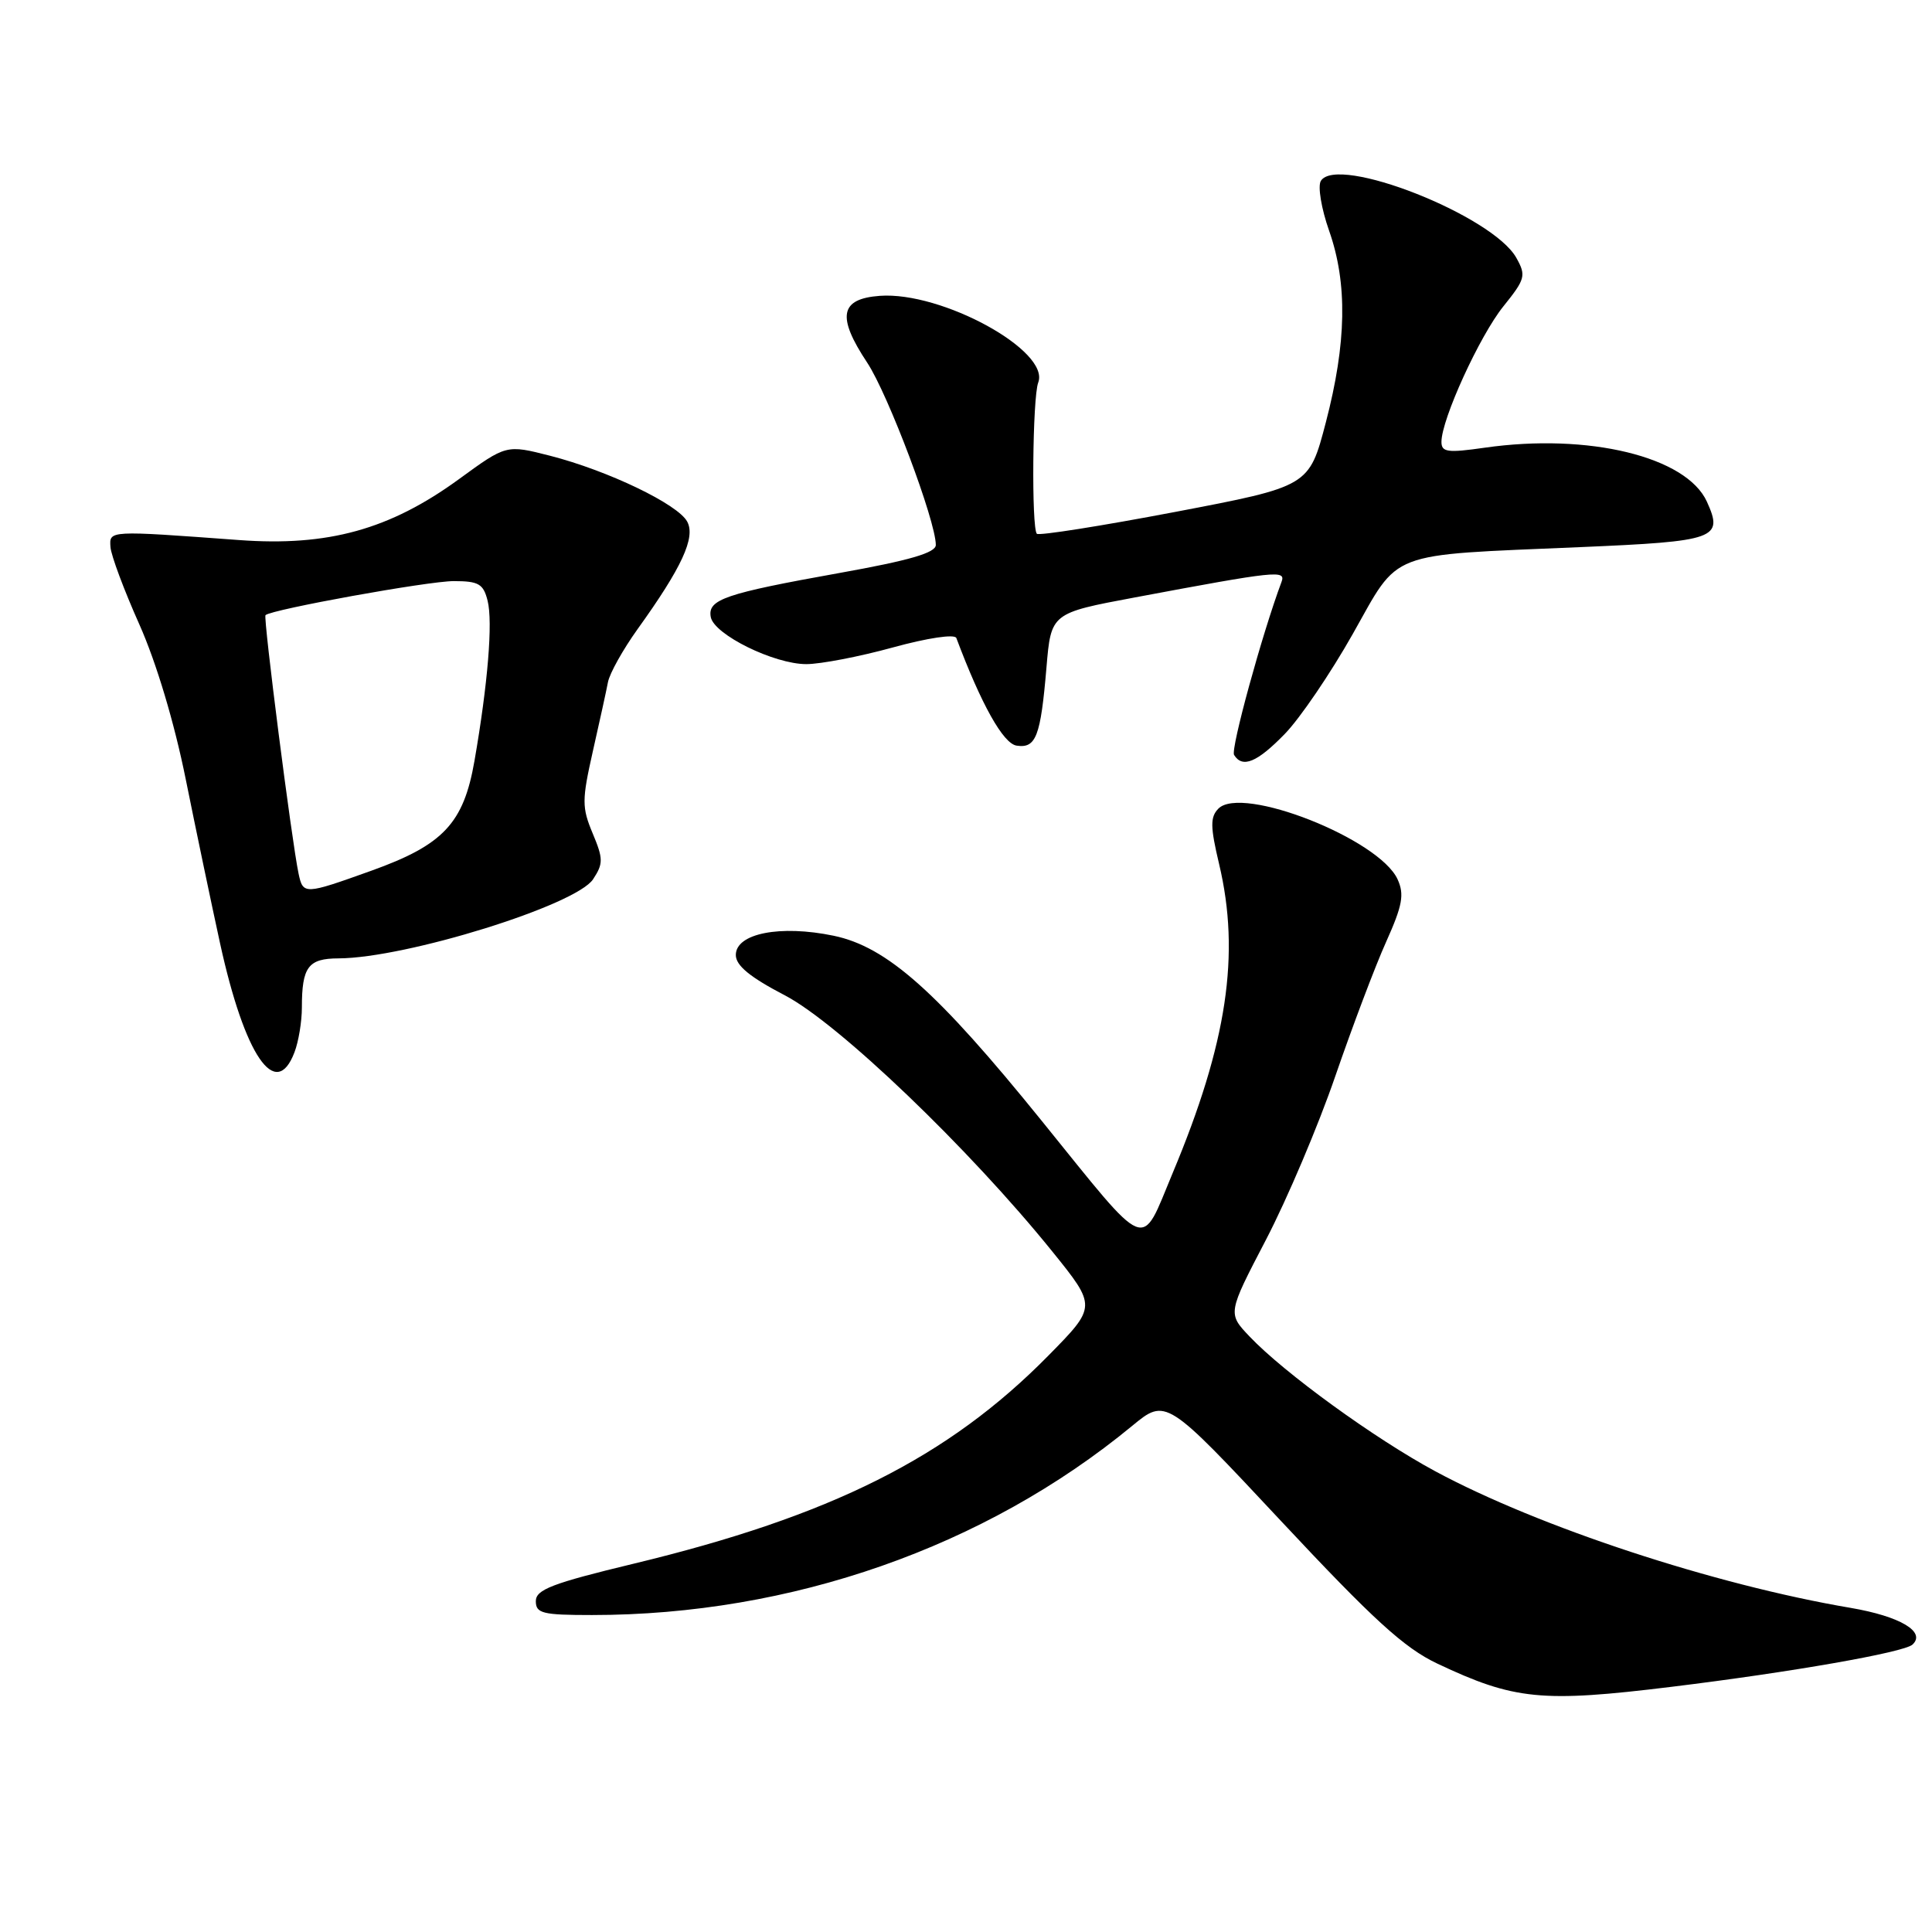 <?xml version="1.0" encoding="UTF-8" standalone="no"?>
<!DOCTYPE svg PUBLIC "-//W3C//DTD SVG 1.1//EN" "http://www.w3.org/Graphics/SVG/1.1/DTD/svg11.dtd" >
<svg xmlns="http://www.w3.org/2000/svg" xmlns:xlink="http://www.w3.org/1999/xlink" version="1.1" viewBox="0 0 256 256">
 <g >
 <path fill="currentColor"
d=" M 221.50 223.51 C 237.37 221.57 252.28 218.95 253.41 217.92 C 255.25 216.23 251.77 214.17 245.21 213.05 C 227.15 209.99 203.90 202.34 190.18 194.95 C 182.18 190.64 170.18 181.94 165.58 177.10 C 162.66 174.03 162.66 174.03 167.75 164.27 C 170.55 158.89 174.69 149.14 176.94 142.58 C 179.20 136.02 182.22 128.02 183.67 124.80 C 185.84 119.97 186.10 118.52 185.19 116.52 C 182.75 111.17 164.55 103.99 161.44 107.15 C 160.35 108.27 160.36 109.53 161.54 114.50 C 164.37 126.42 162.61 138.19 155.39 155.42 C 151.06 165.77 152.43 166.31 138.02 148.50 C 124.17 131.37 117.52 125.46 110.46 123.99 C 103.38 122.52 97.50 123.68 97.50 126.54 C 97.50 127.94 99.36 129.47 104.00 131.89 C 111.08 135.58 128.40 152.16 139.42 165.81 C 145.32 173.12 145.32 173.12 138.91 179.63 C 125.63 193.12 110.12 200.90 83.91 207.21 C 73.16 209.80 71.00 210.63 71.00 212.16 C 71.00 213.78 71.88 214.00 78.43 214.00 C 104.84 214.00 130.50 205.02 150.00 188.95 C 154.50 185.24 154.50 185.24 169.74 201.54 C 181.96 214.61 186.07 218.36 190.44 220.43 C 200.65 225.26 204.30 225.62 221.50 223.51 Z  M 39.02 139.43 C 39.56 138.02 40.00 135.36 40.00 133.52 C 40.00 128.12 40.83 127.00 44.86 126.99 C 53.81 126.95 76.33 119.95 78.59 116.50 C 79.95 114.43 79.94 113.79 78.53 110.42 C 77.09 106.98 77.10 106.02 78.55 99.57 C 79.43 95.68 80.34 91.55 80.56 90.38 C 80.79 89.21 82.55 86.06 84.47 83.38 C 90.35 75.20 92.19 71.22 91.06 69.12 C 89.83 66.81 80.56 62.36 72.89 60.39 C 67.09 58.91 67.09 58.91 60.80 63.50 C 51.65 70.16 43.47 72.43 31.68 71.56 C 14.30 70.28 14.48 70.27 14.64 72.50 C 14.72 73.60 16.44 78.21 18.47 82.75 C 20.72 87.81 23.10 95.75 24.61 103.25 C 25.97 109.99 28.02 119.78 29.16 125.00 C 32.42 139.91 36.55 145.95 39.02 139.43 Z  M 170.24 97.25 C 172.25 95.19 176.30 89.23 179.24 84.02 C 185.55 72.84 183.52 73.61 209.32 72.50 C 227.43 71.73 228.40 71.38 226.17 66.47 C 223.45 60.51 210.49 57.36 196.75 59.32 C 191.81 60.03 191.00 59.92 191.00 58.55 C 191.00 55.57 196.05 44.52 199.20 40.60 C 202.12 36.97 202.24 36.52 200.92 34.16 C 197.77 28.55 177.19 20.45 175.02 23.97 C 174.59 24.67 175.08 27.64 176.12 30.59 C 178.57 37.56 178.43 45.44 175.68 55.97 C 173.46 64.45 173.46 64.45 155.68 67.84 C 145.90 69.70 137.67 71.00 137.39 70.73 C 136.66 69.99 136.81 52.67 137.57 50.69 C 139.18 46.48 124.79 38.60 116.58 39.20 C 111.30 39.59 110.85 41.93 114.90 48.04 C 117.68 52.23 124.00 69.03 124.00 72.21 C 124.00 73.25 120.52 74.26 111.25 75.92 C 96.03 78.65 93.75 79.43 94.18 81.76 C 94.61 84.08 102.56 88.00 106.84 88.00 C 108.72 88.00 113.88 87.01 118.31 85.79 C 122.94 84.52 126.51 83.99 126.72 84.54 C 130.03 93.35 132.93 98.54 134.71 98.80 C 137.28 99.19 137.89 97.58 138.66 88.47 C 139.27 81.24 139.27 81.24 150.39 79.16 C 169.23 75.63 170.40 75.51 169.81 77.10 C 167.23 83.99 163.05 99.26 163.52 100.03 C 164.63 101.83 166.58 101.02 170.24 97.25 Z  M 39.56 115.75 C 38.66 111.50 34.86 81.81 35.18 81.51 C 36.00 80.75 56.72 77.00 60.12 77.00 C 63.42 77.00 64.05 77.36 64.61 79.60 C 65.32 82.41 64.64 90.64 62.87 100.82 C 61.43 109.10 58.74 111.96 49.19 115.38 C 40.32 118.56 40.16 118.57 39.56 115.75 Z "/>
</g>
</svg>